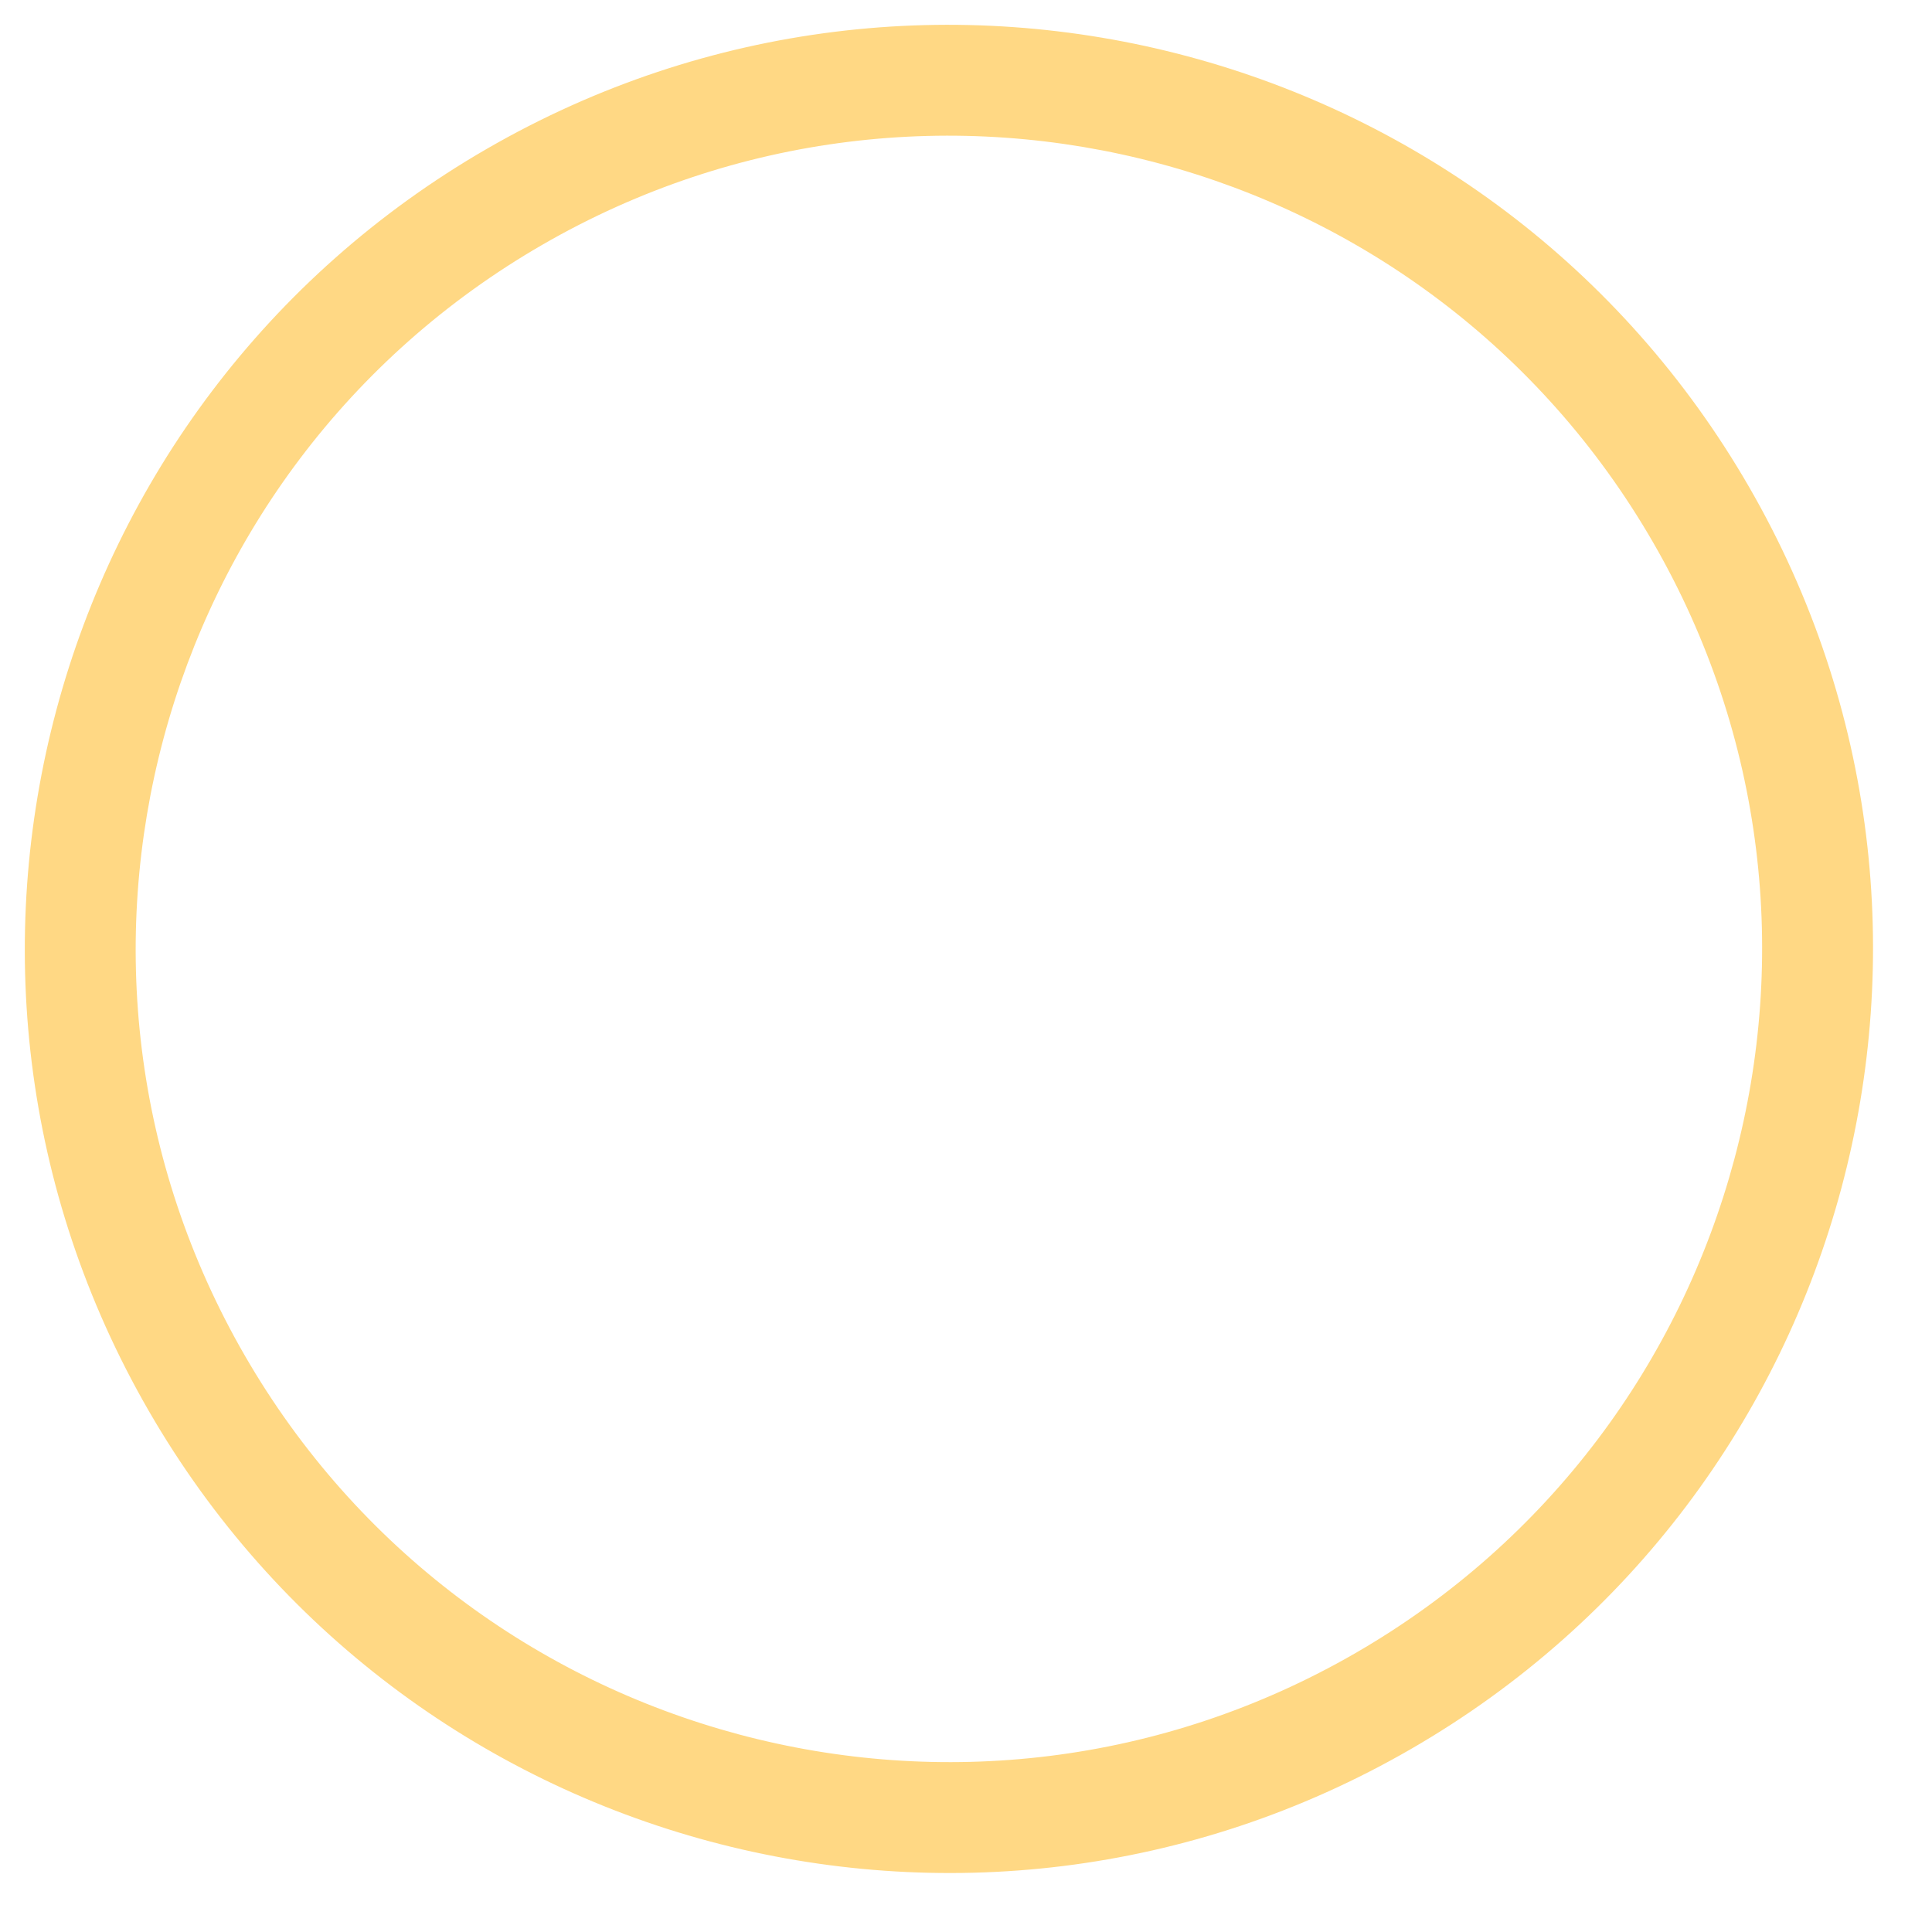 <svg width="41" height="41" viewBox="0 0 41 41" fill="none" xmlns="http://www.w3.org/2000/svg">
<g clip-path="url(#clip0_32_192)">
<path fill-rule="evenodd" clip-rule="evenodd" d="M35.081 11.51C30.316 3.257 19.763 0.429 11.51 5.194C3.257 9.959 0.429 20.512 5.194 28.765C9.959 37.018 20.512 39.845 28.765 35.081C37.018 30.316 39.845 19.763 35.081 11.51ZM37.118 10.334C31.704 0.955 19.712 -2.258 10.334 3.157C0.955 8.571 -2.258 20.563 3.157 29.941C8.571 39.32 20.563 42.533 29.941 37.118C39.32 31.704 42.533 19.712 37.118 10.334Z" fill="#FFD884"/>
</g>
<defs>
<clipPath id="clip0_32_192">
<rect width="40" height="40" fill="white" transform="translate(0.137 0.137)"/>
</clipPath>
</defs>
</svg>
